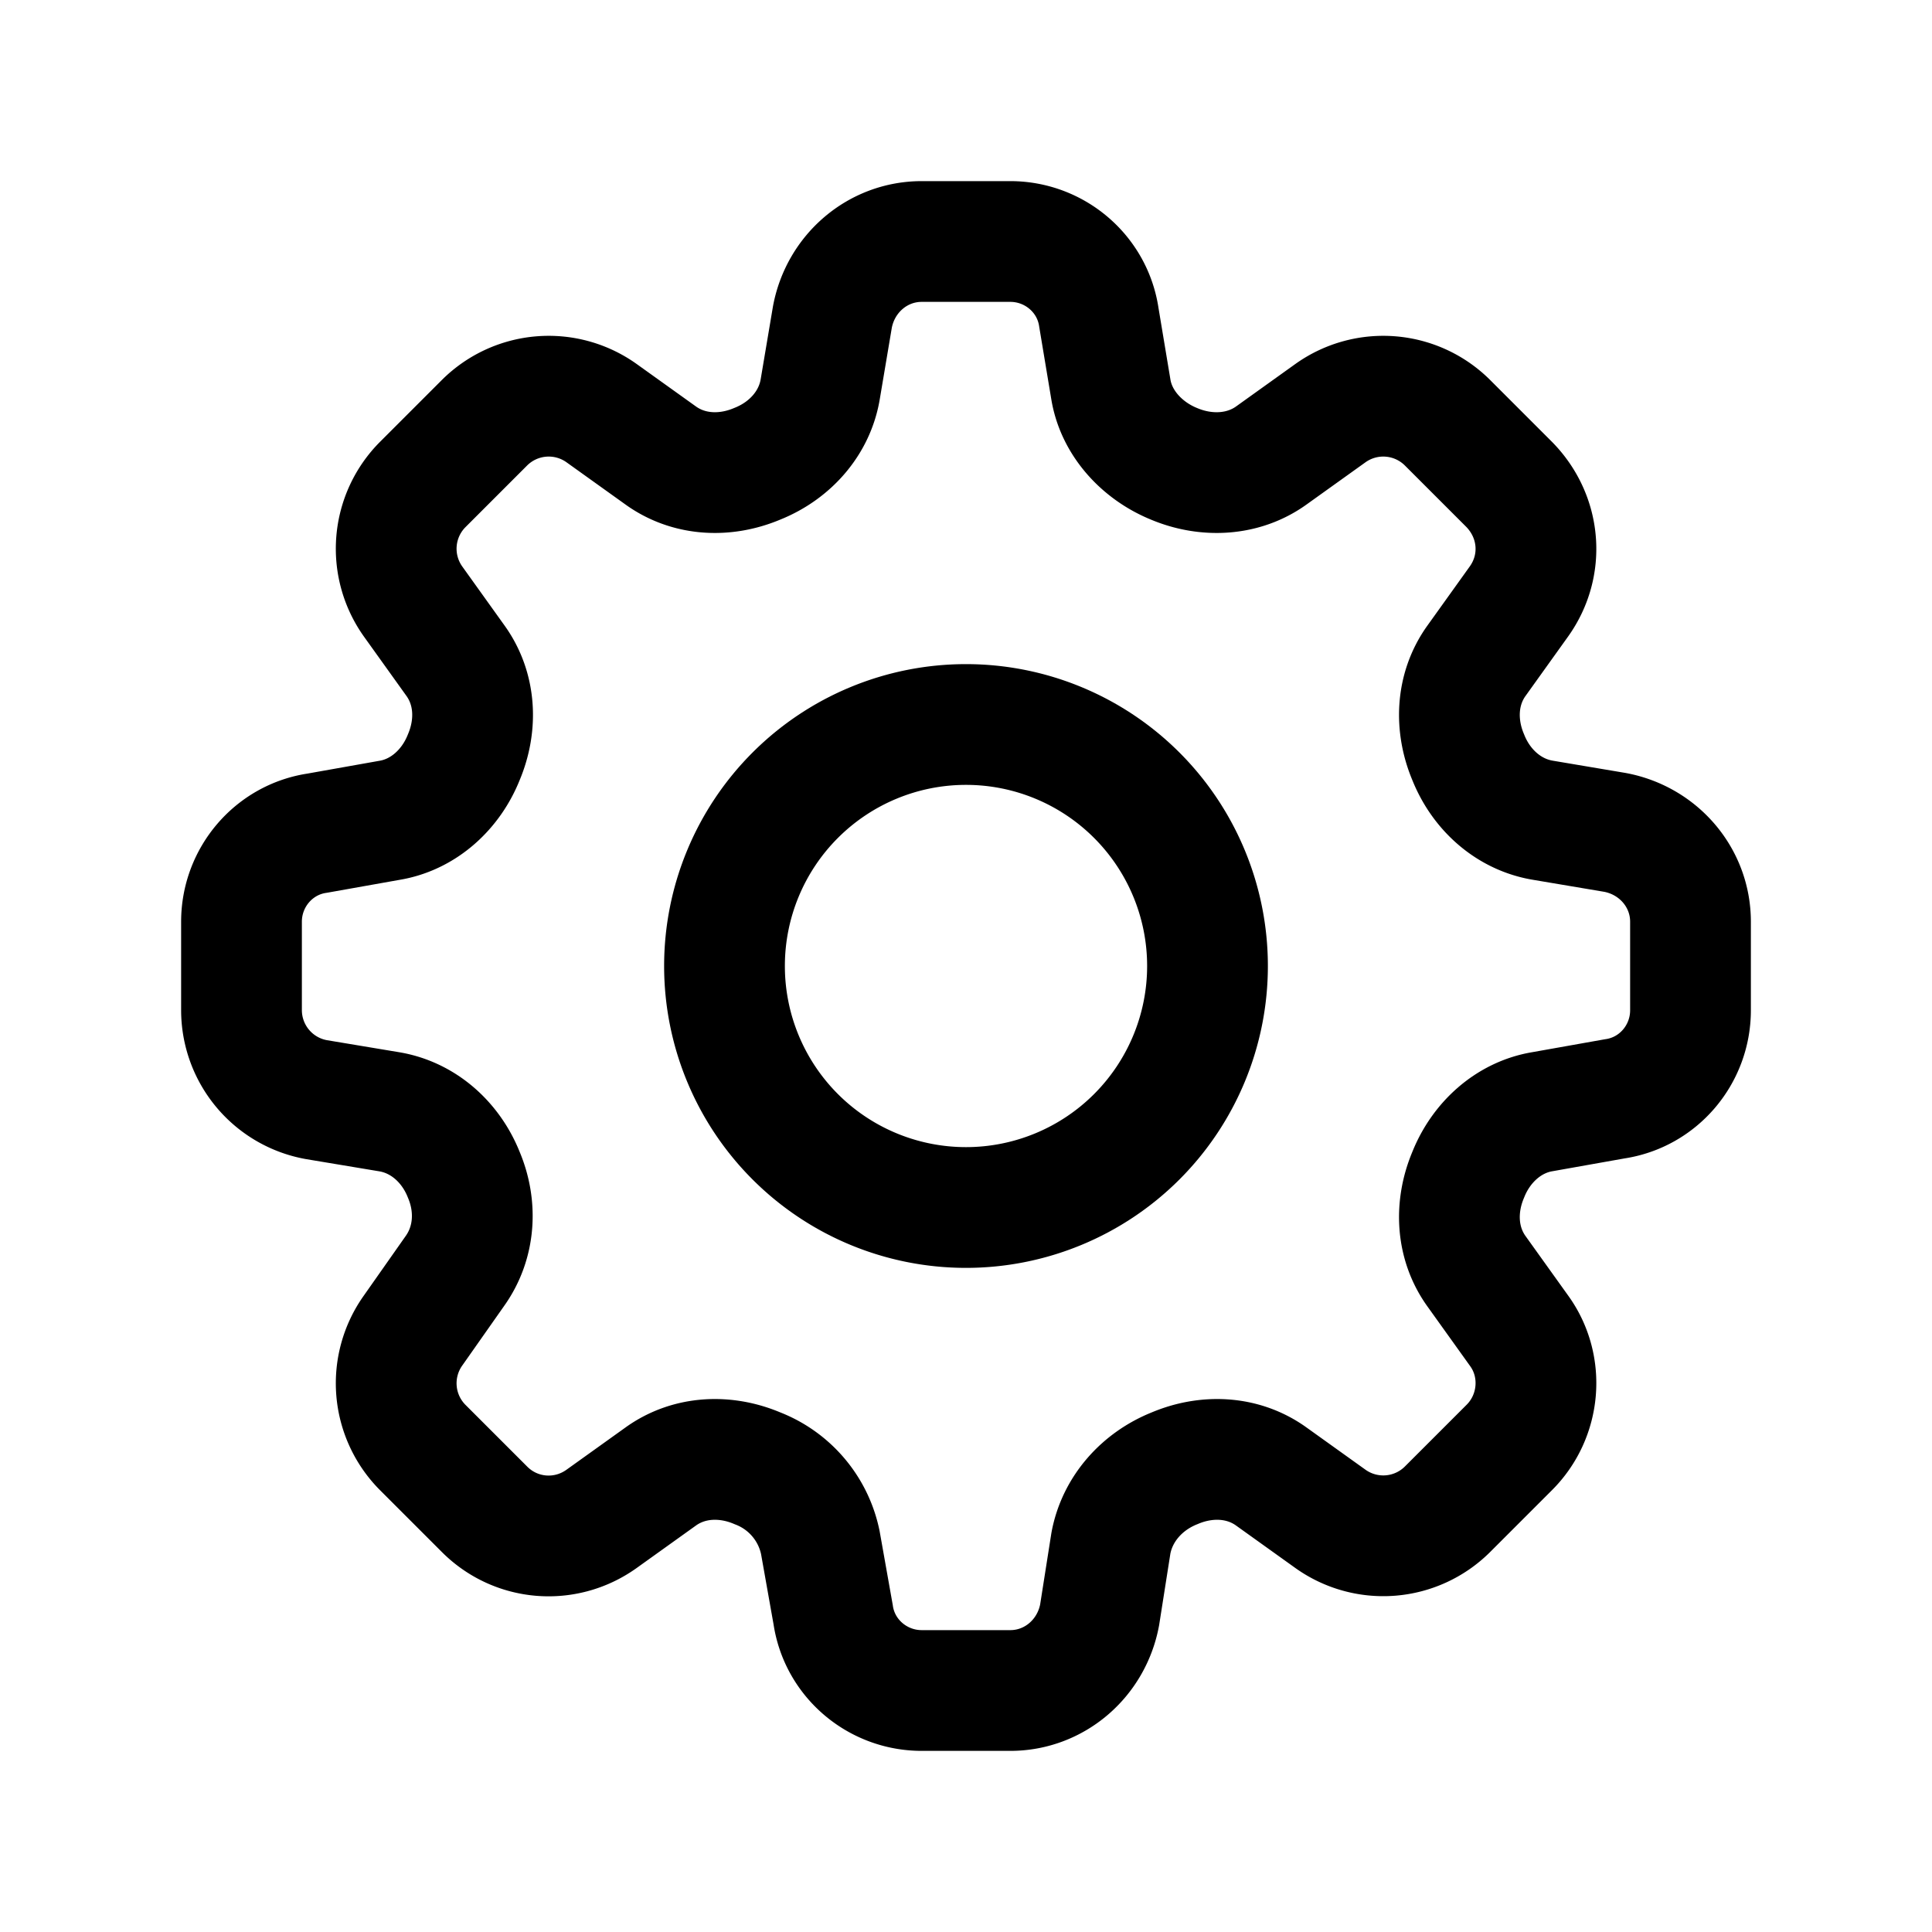 <svg xmlns="http://www.w3.org/2000/svg" fill="none" stroke="currentColor" stroke-width="1.5" class="w-6 h-6" viewBox="0 0 24 24">
  <path stroke-linecap="round" stroke-linejoin="round" d="M10.34 3.94c.1-.54.56-.94 1.11-.94h1.1c.55 0 1.02.4 1.1.94l.15.9c.07.42.39.76.78.92.4.17.86.15 1.21-.1l.74-.53a1.13 1.13 0 0 1 1.45.12l.77.77c.39.4.44 1 .12 1.45l-.53.74c-.25.35-.27.8-.1 1.2.16.4.5.71.93.78l.89.15c.54.1.94.56.94 1.11v1.1c0 .55-.4 1.02-.94 1.1l-.9.16c-.42.07-.76.38-.92.78-.17.4-.15.85.1 1.2l.53.74c.32.44.27 1.06-.12 1.45l-.77.77a1.13 1.13 0 0 1-1.45.12l-.74-.53c-.35-.25-.8-.27-1.2-.1-.4.16-.71.5-.79.93l-.14.89c-.1.54-.56.94-1.11.94h-1.1c-.55 0-1.02-.4-1.1-.94l-.16-.9a1.26 1.26 0 0 0-.78-.92c-.4-.17-.85-.15-1.2.1l-.74.53c-.45.32-1.06.27-1.45-.12l-.77-.77a1.13 1.13 0 0 1-.12-1.45l.52-.74c.25-.35.28-.8.11-1.2-.16-.4-.5-.71-.93-.78l-.9-.15A1.13 1.13 0 0 1 3 12.55v-1.1c0-.55.4-1.02.94-1.1l.9-.16c.42-.07.76-.38.92-.78.17-.4.15-.85-.1-1.2l-.53-.74a1.13 1.13 0 0 1 .12-1.45l.77-.77a1.13 1.13 0 0 1 1.45-.12l.74.53c.35.25.8.27 1.2.1.4-.16.71-.5.78-.93l.15-.89z"/>
  <path stroke-linecap="round" stroke-linejoin="round" d="M15 12a3 3 0 1 1-6 0 3 3 0 0 1 6 0z"/>
</svg>
